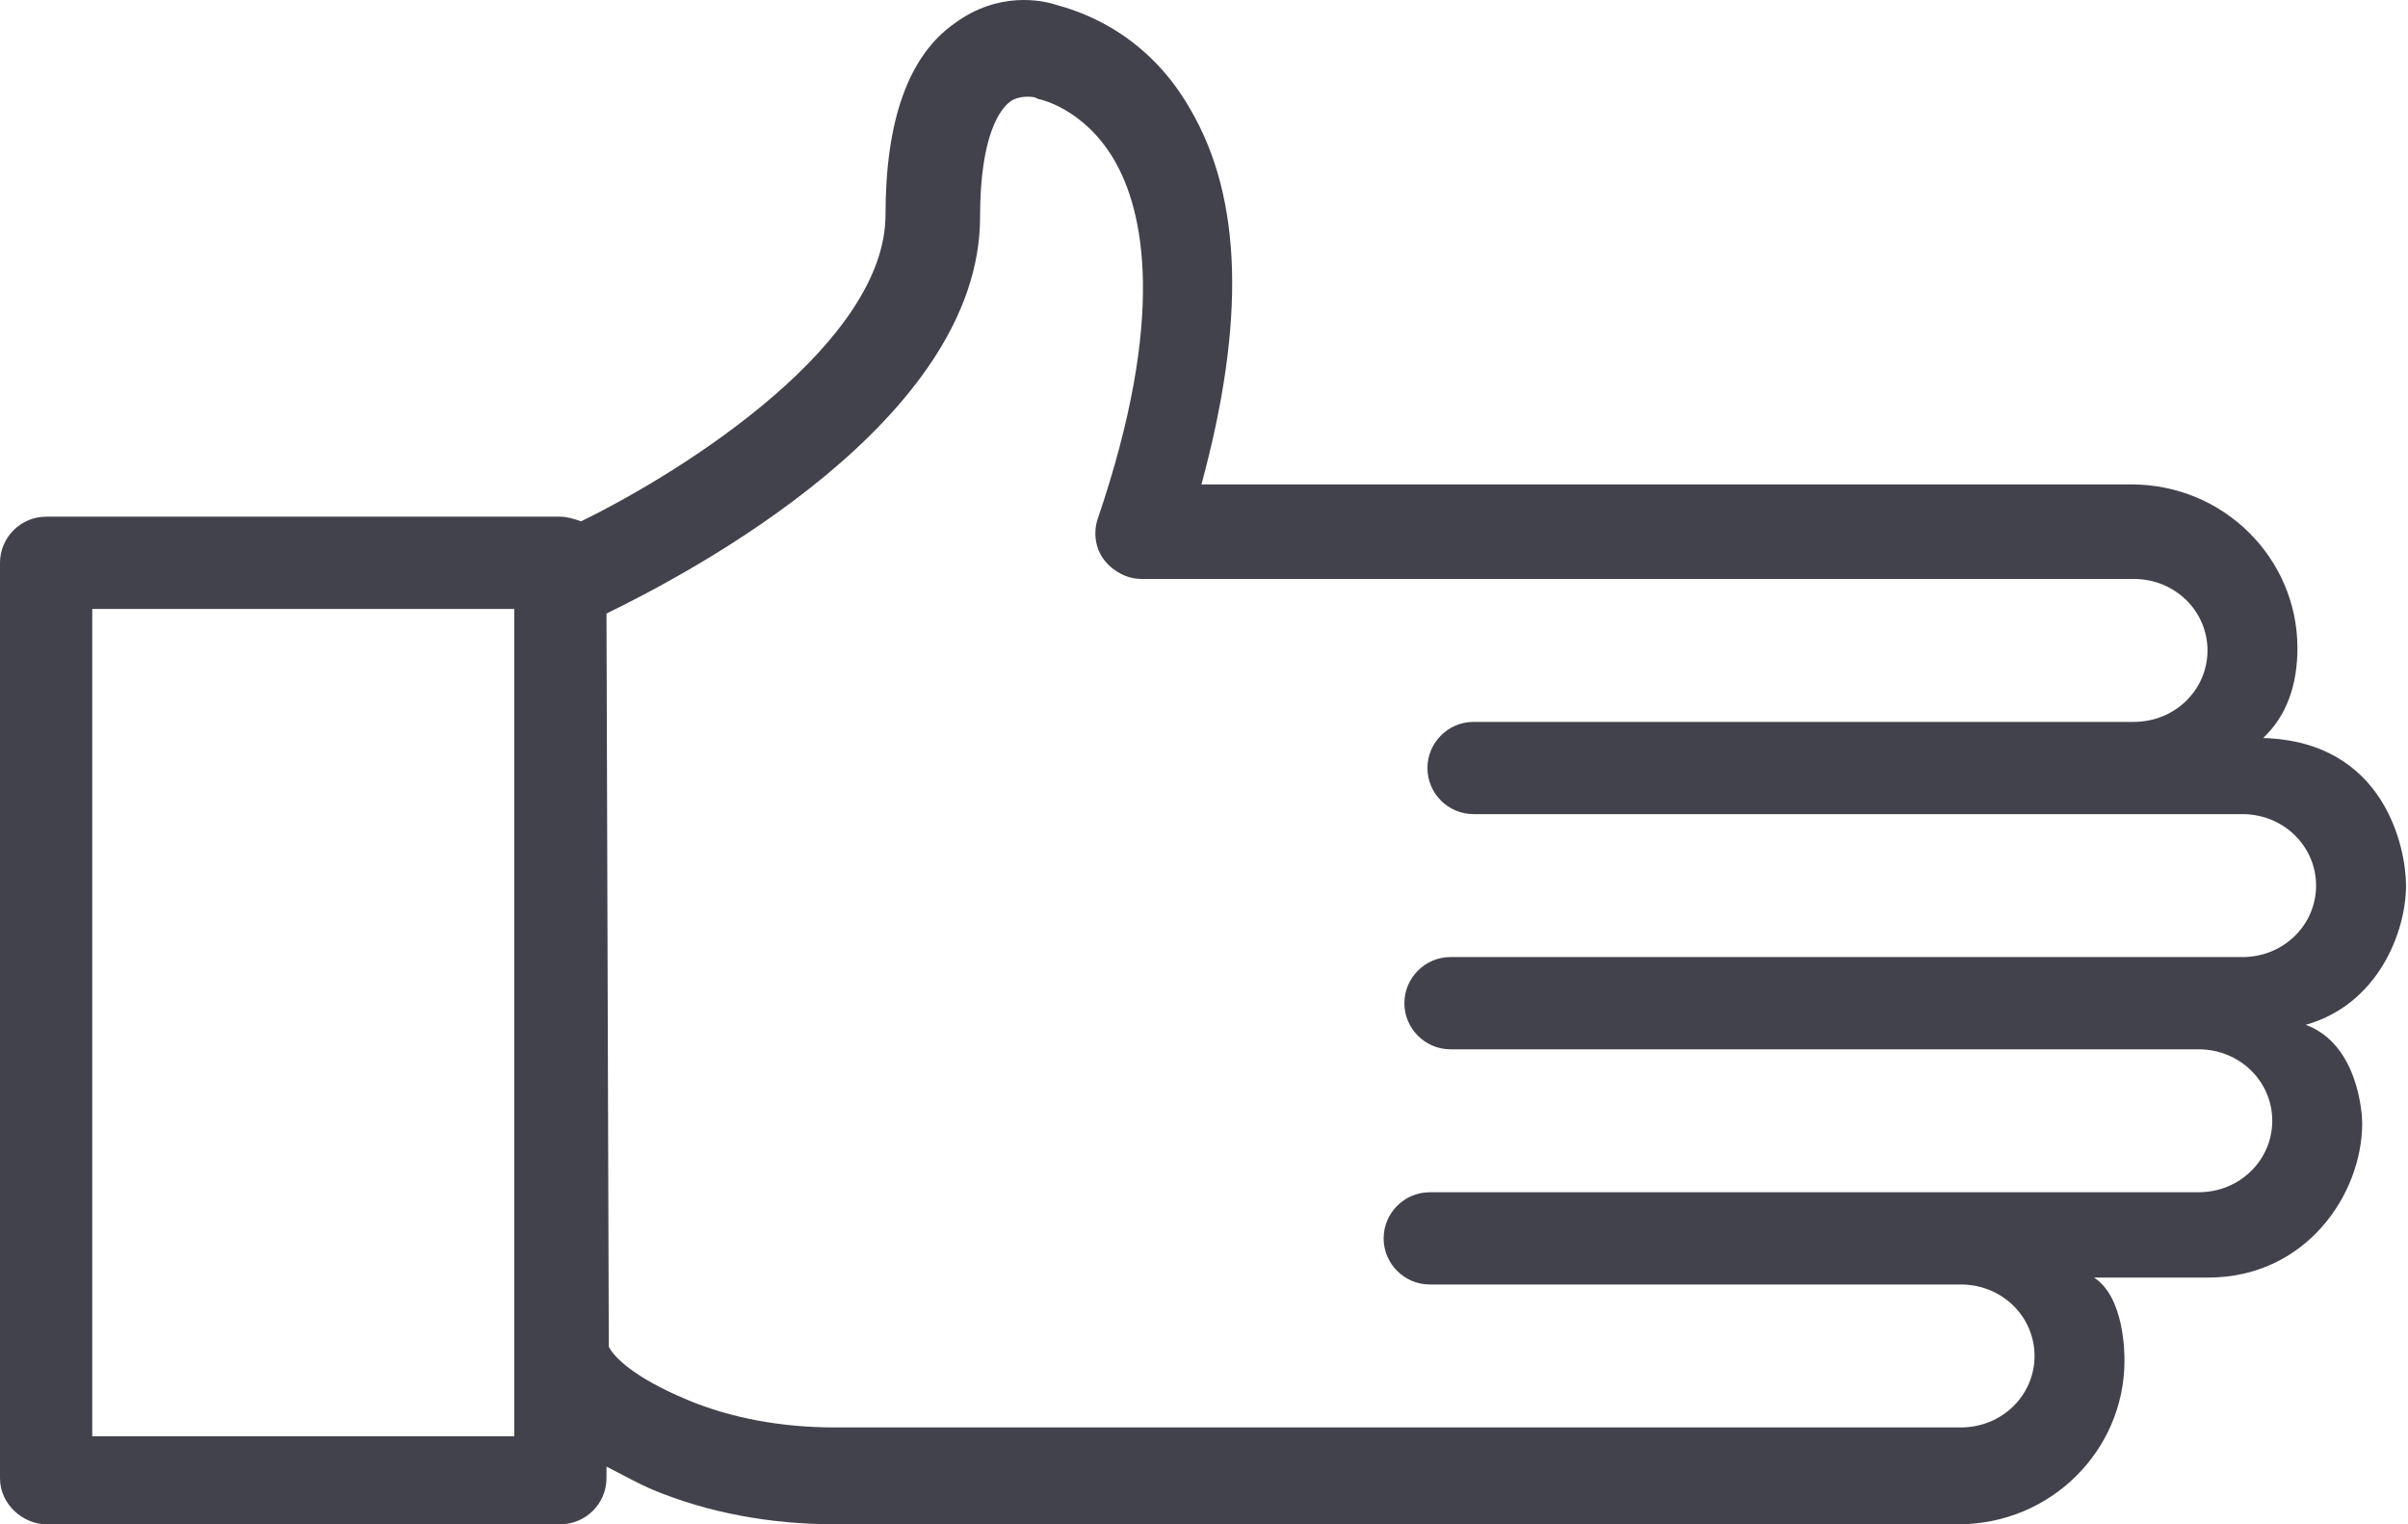 <?xml version="1.0" encoding="UTF-8" standalone="no"?>
<svg width="158px" height="100px" viewBox="0 0 158 100" version="1.1" xmlns="http://www.w3.org/2000/svg" xmlns:xlink="http://www.w3.org/1999/xlink">
    <!-- Generator: Sketch 39.1 (31720) - http://www.bohemiancoding.com/sketch -->
    <title>Shape Copy 5</title>
    <desc>Created with Sketch.</desc>
    <defs></defs>
    <g id="Page-1" stroke="none" stroke-width="1" fill="none" fill-rule="evenodd">
        <path d="M39.794,96.218 C40.702,96.672 41.761,97.277 42.821,97.731 C46.452,99.244 50.537,100 54.774,100 L82.464,100 L126.233,100 L128.503,100 C134.555,100 139.397,95.16 139.397,89.26 C139.397,88.801 139.397,85.103 137.397,83.815 C147.945,83.815 139.435,83.815 144.884,83.815 C151.291,83.815 154.995,78.369 154.995,73.68 C154.995,73.091 154.74,68.505 151.291,67.233 C156.068,65.885 157.87,61.101 157.87,58.1 C157.87,55.68 156.508,48.648 148.492,48.418 C150.019,46.987 150.745,44.965 150.745,42.52 C150.745,36.621 145.903,31.78 139.851,31.78 L94.569,31.78 L93.812,31.78 L78.832,31.78 C81.707,21.192 81.556,13.024 78.076,7.124 C75.05,1.83 70.359,0.62 69.3,0.318 C68.392,0.015 65.517,-0.59 62.642,1.528 C59.616,3.645 58.103,7.881 58.103,14.082 C58.103,22.402 45.242,30.721 38.13,34.201 C37.676,34.049 37.222,33.898 36.768,33.898 L3.026,33.898 C1.362,33.898 0,35.259 0,36.923 L1.05881419e-06,96.975 C1.05881419e-06,98.735 1.562,100 3.026,100 L36.768,100 C38.433,100 39.794,98.639 39.794,96.975 L39.794,96.218 Z M66.274,6.671 C66.879,6.217 67.787,6.368 67.787,6.368 C67.938,6.368 68.089,6.519 68.241,6.519 C68.241,6.519 71.116,7.124 73.083,10.452 C75.05,13.78 76.563,20.738 72.023,34.049 C71.721,34.957 71.872,36.016 72.477,36.772 C73.083,37.528 73.99,37.982 74.898,37.982 L93.963,37.982 L94.72,37.982 L140.002,37.982 C142.726,37.982 144.844,40.1 144.844,42.671 C144.844,45.243 142.726,47.36 140.002,47.36 L137.127,47.36 L99.562,47.36 L96.687,47.36 C95.023,47.36 93.661,48.722 93.661,50.386 C93.661,52.05 95.023,53.411 96.687,53.411 L99.562,53.411 L147.127,53.411 C149.851,53.411 151.969,55.529 151.969,58.1 C151.969,60.672 149.851,62.789 147.127,62.789 L144.252,62.789 L98.049,62.789 L95.174,62.789 C93.509,62.789 92.148,64.151 92.148,65.815 C92.148,67.478 93.509,68.84 95.174,68.84 L98.049,68.84 L144.252,68.84 C146.976,68.84 149.094,70.957 149.094,73.529 C149.094,76.1 146.976,78.218 144.252,78.218 L98.654,78.218 L96.687,78.218 L93.812,78.218 C92.148,78.218 90.786,79.579 90.786,81.243 C90.786,82.907 92.148,84.269 93.812,84.269 L126.687,84.269 L128.654,84.269 C131.378,84.269 133.496,86.386 133.496,88.958 C133.496,91.529 131.378,93.647 128.654,93.647 L126.384,93.647 L82.615,93.647 L54.774,93.647 C51.294,93.647 47.965,93.042 45.09,91.832 C41.459,90.319 40.248,88.958 39.946,88.353 L39.794,40.251 C45.393,37.528 64.307,27.545 64.307,14.234 C64.307,8.788 65.668,7.124 66.274,6.671 Z M6.052,94.227 L6.052,39.949 L33.742,39.949 L33.742,94.227 L6.052,94.227 Z" id="Shape-Copy-5" fill="#41424C"></path>
    </g>
</svg>